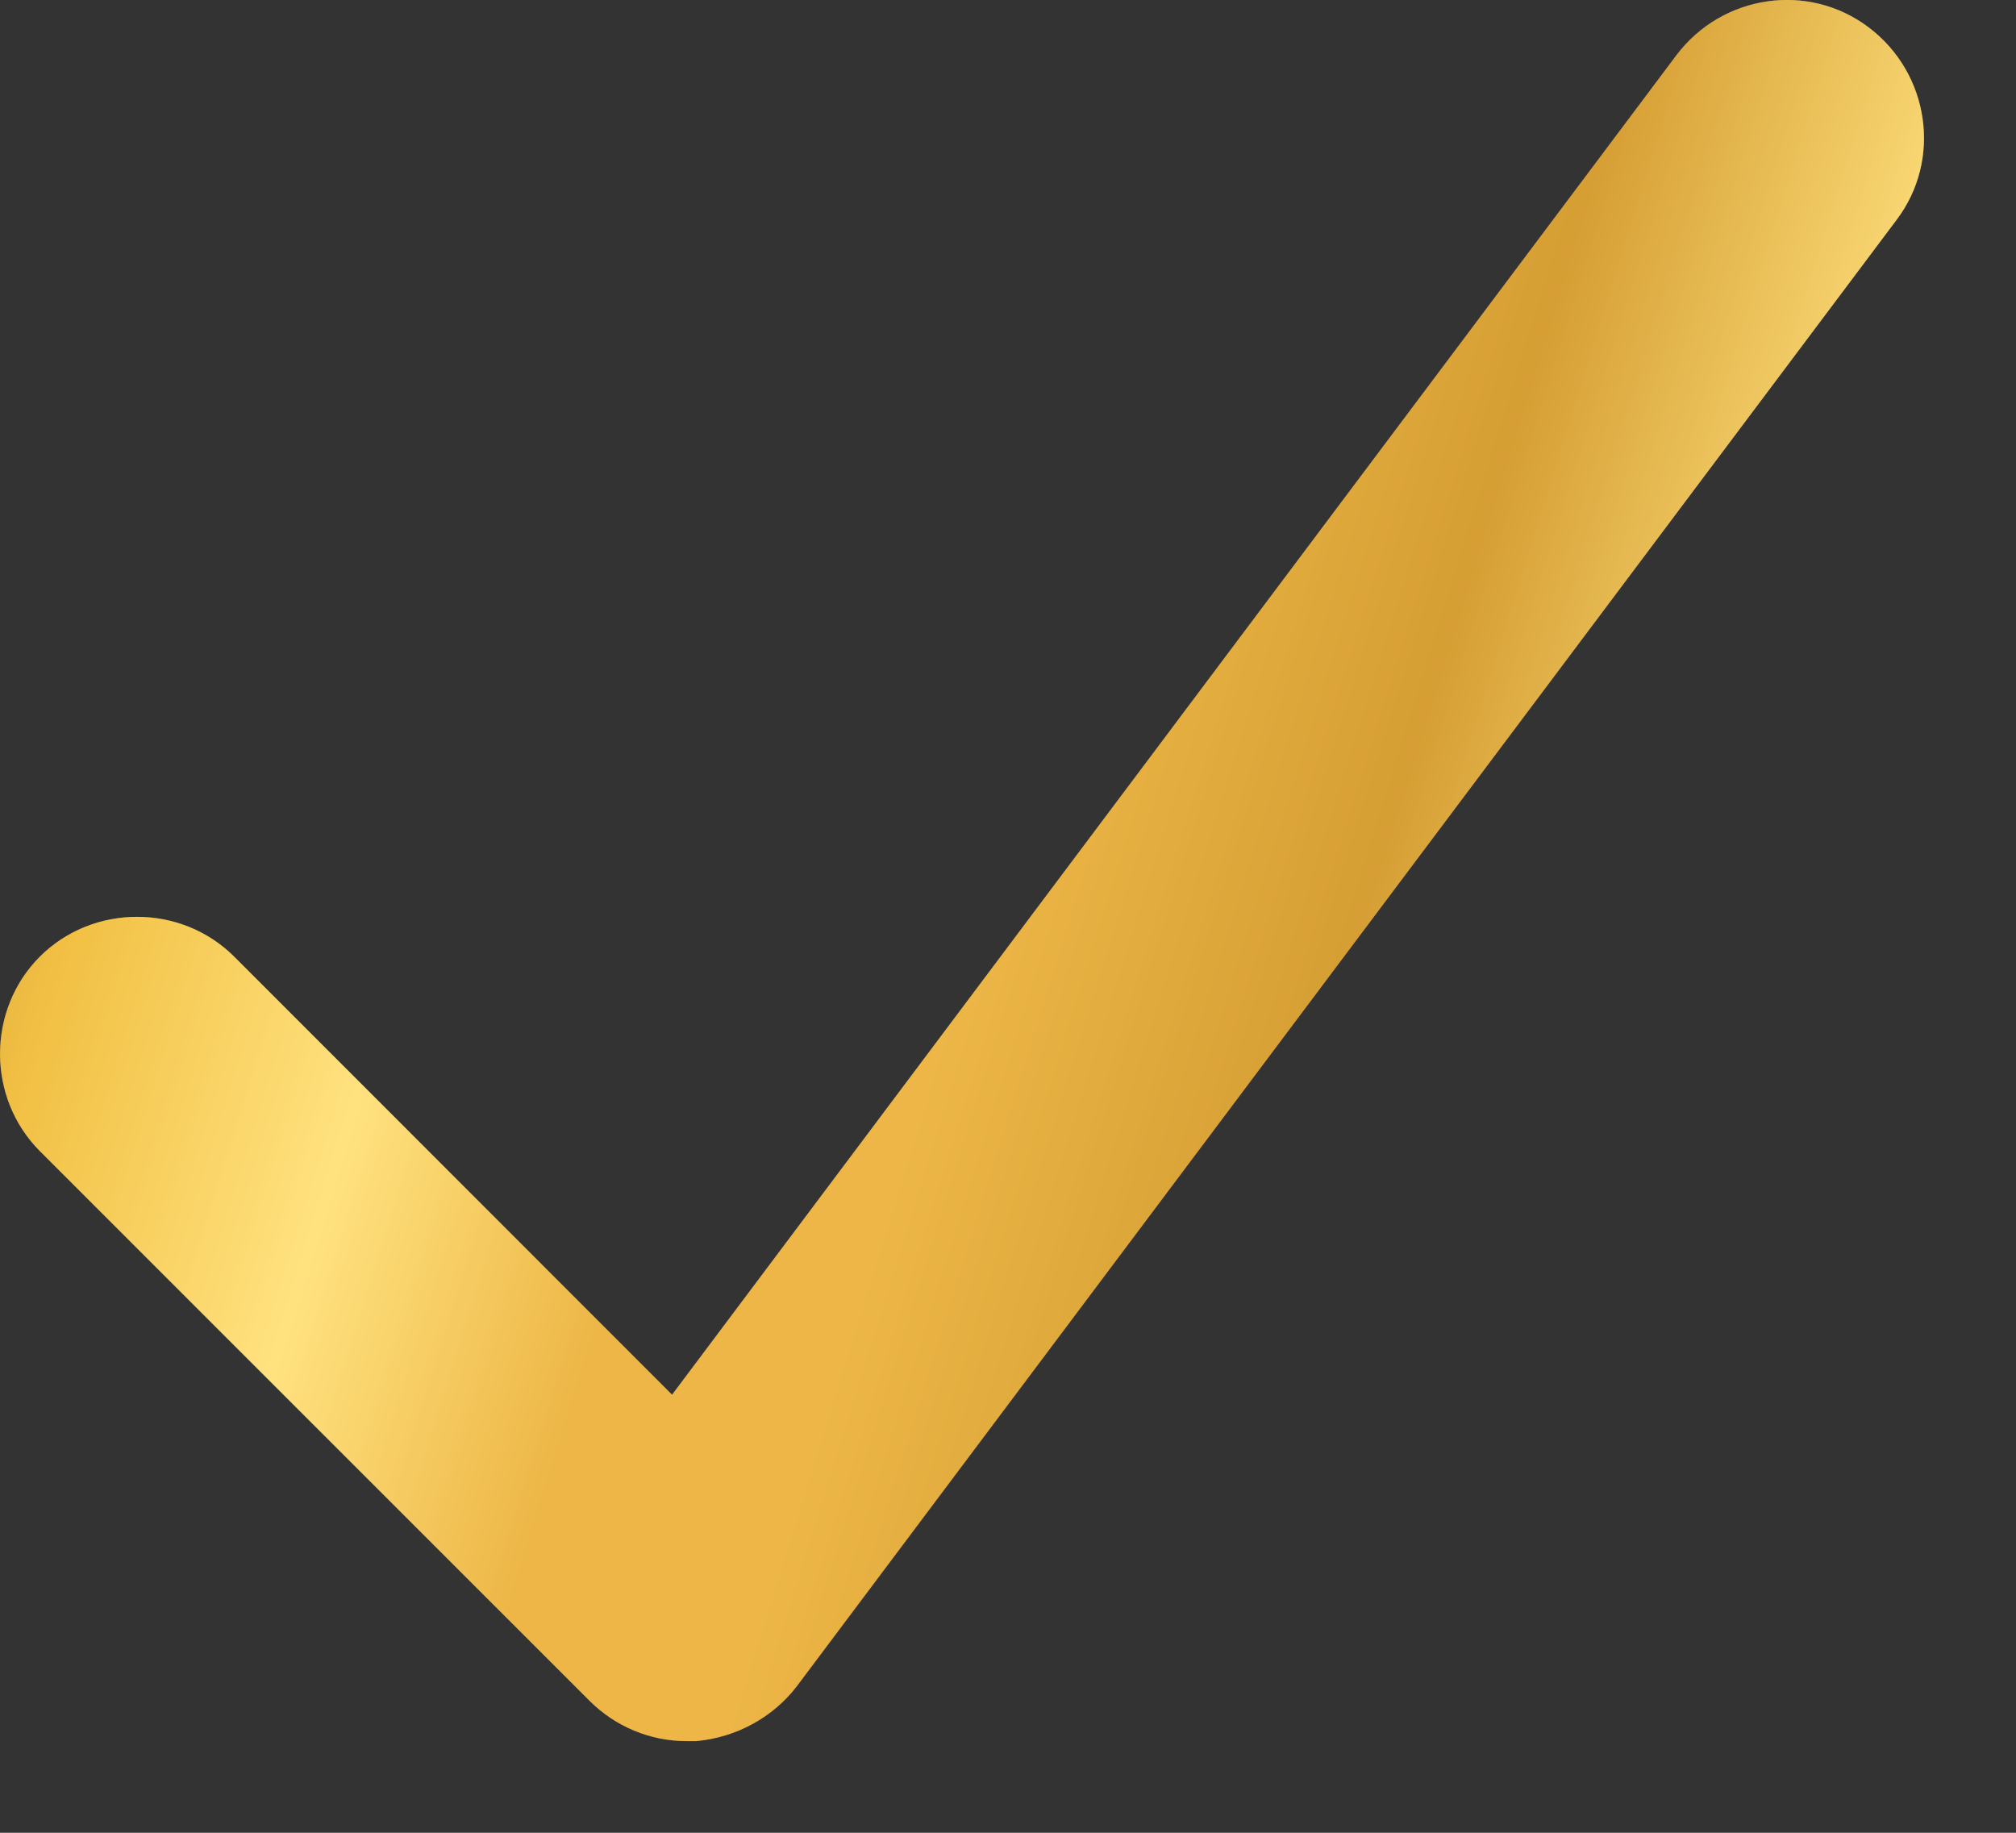 <svg width="11" height="10" viewBox="0 0 11 10" fill="none" xmlns="http://www.w3.org/2000/svg">
<rect x="0" y="0" width="11" height="10" fill="#333333" stroke="none"/>
<path d="M3.748 9.5C3.547 9.5 3.357 9.42 3.217 9.28L0.217 6.28C-0.072 5.99 -0.072 5.51 0.217 5.22C0.507 4.93 0.988 4.93 1.278 5.22L3.667 7.61L9.148 0.3C9.398 -0.03 9.867 -0.1 10.197 0.15C10.527 0.4 10.598 0.87 10.348 1.2L4.348 9.2C4.218 9.37 4.018 9.48 3.797 9.5C3.788 9.5 3.768 9.5 3.748 9.5Z" fill="url(#paint0_linear_1_149)"/>
<path d="M3.748 9.5C3.547 9.5 3.357 9.42 3.217 9.28L0.217 6.28C-0.072 5.99 -0.072 5.51 0.217 5.22C0.507 4.93 0.988 4.93 1.278 5.22L3.667 7.61L9.148 0.3C9.398 -0.03 9.867 -0.1 10.197 0.15C10.527 0.4 10.598 0.87 10.348 1.2L4.348 9.2C4.218 9.37 4.018 9.48 3.797 9.5C3.788 9.5 3.768 9.5 3.748 9.5Z" fill="#FFCA41" fill-opacity="0.4"/>
<defs>
<linearGradient id="paint0_linear_1_149" x1="-5.819" y1="-20.408" x2="17.03" y2="-13.298" gradientUnits="userSpaceOnUse">
<stop offset="0.495" stop-color="#976123"/>
<stop offset="0.564" stop-color="#E8B945"/>
<stop offset="0.638" stop-color="#FFF1A8"/>
<stop offset="0.706" stop-color="#E1A94A"/>
<stop offset="0.761" stop-color="#E1A94A"/>
<stop offset="0.844" stop-color="#BA812B"/>
<stop offset="0.93" stop-color="#FFF1A8"/>
<stop offset="1" stop-color="#E8B945"/>
</linearGradient>
</defs>
</svg>

